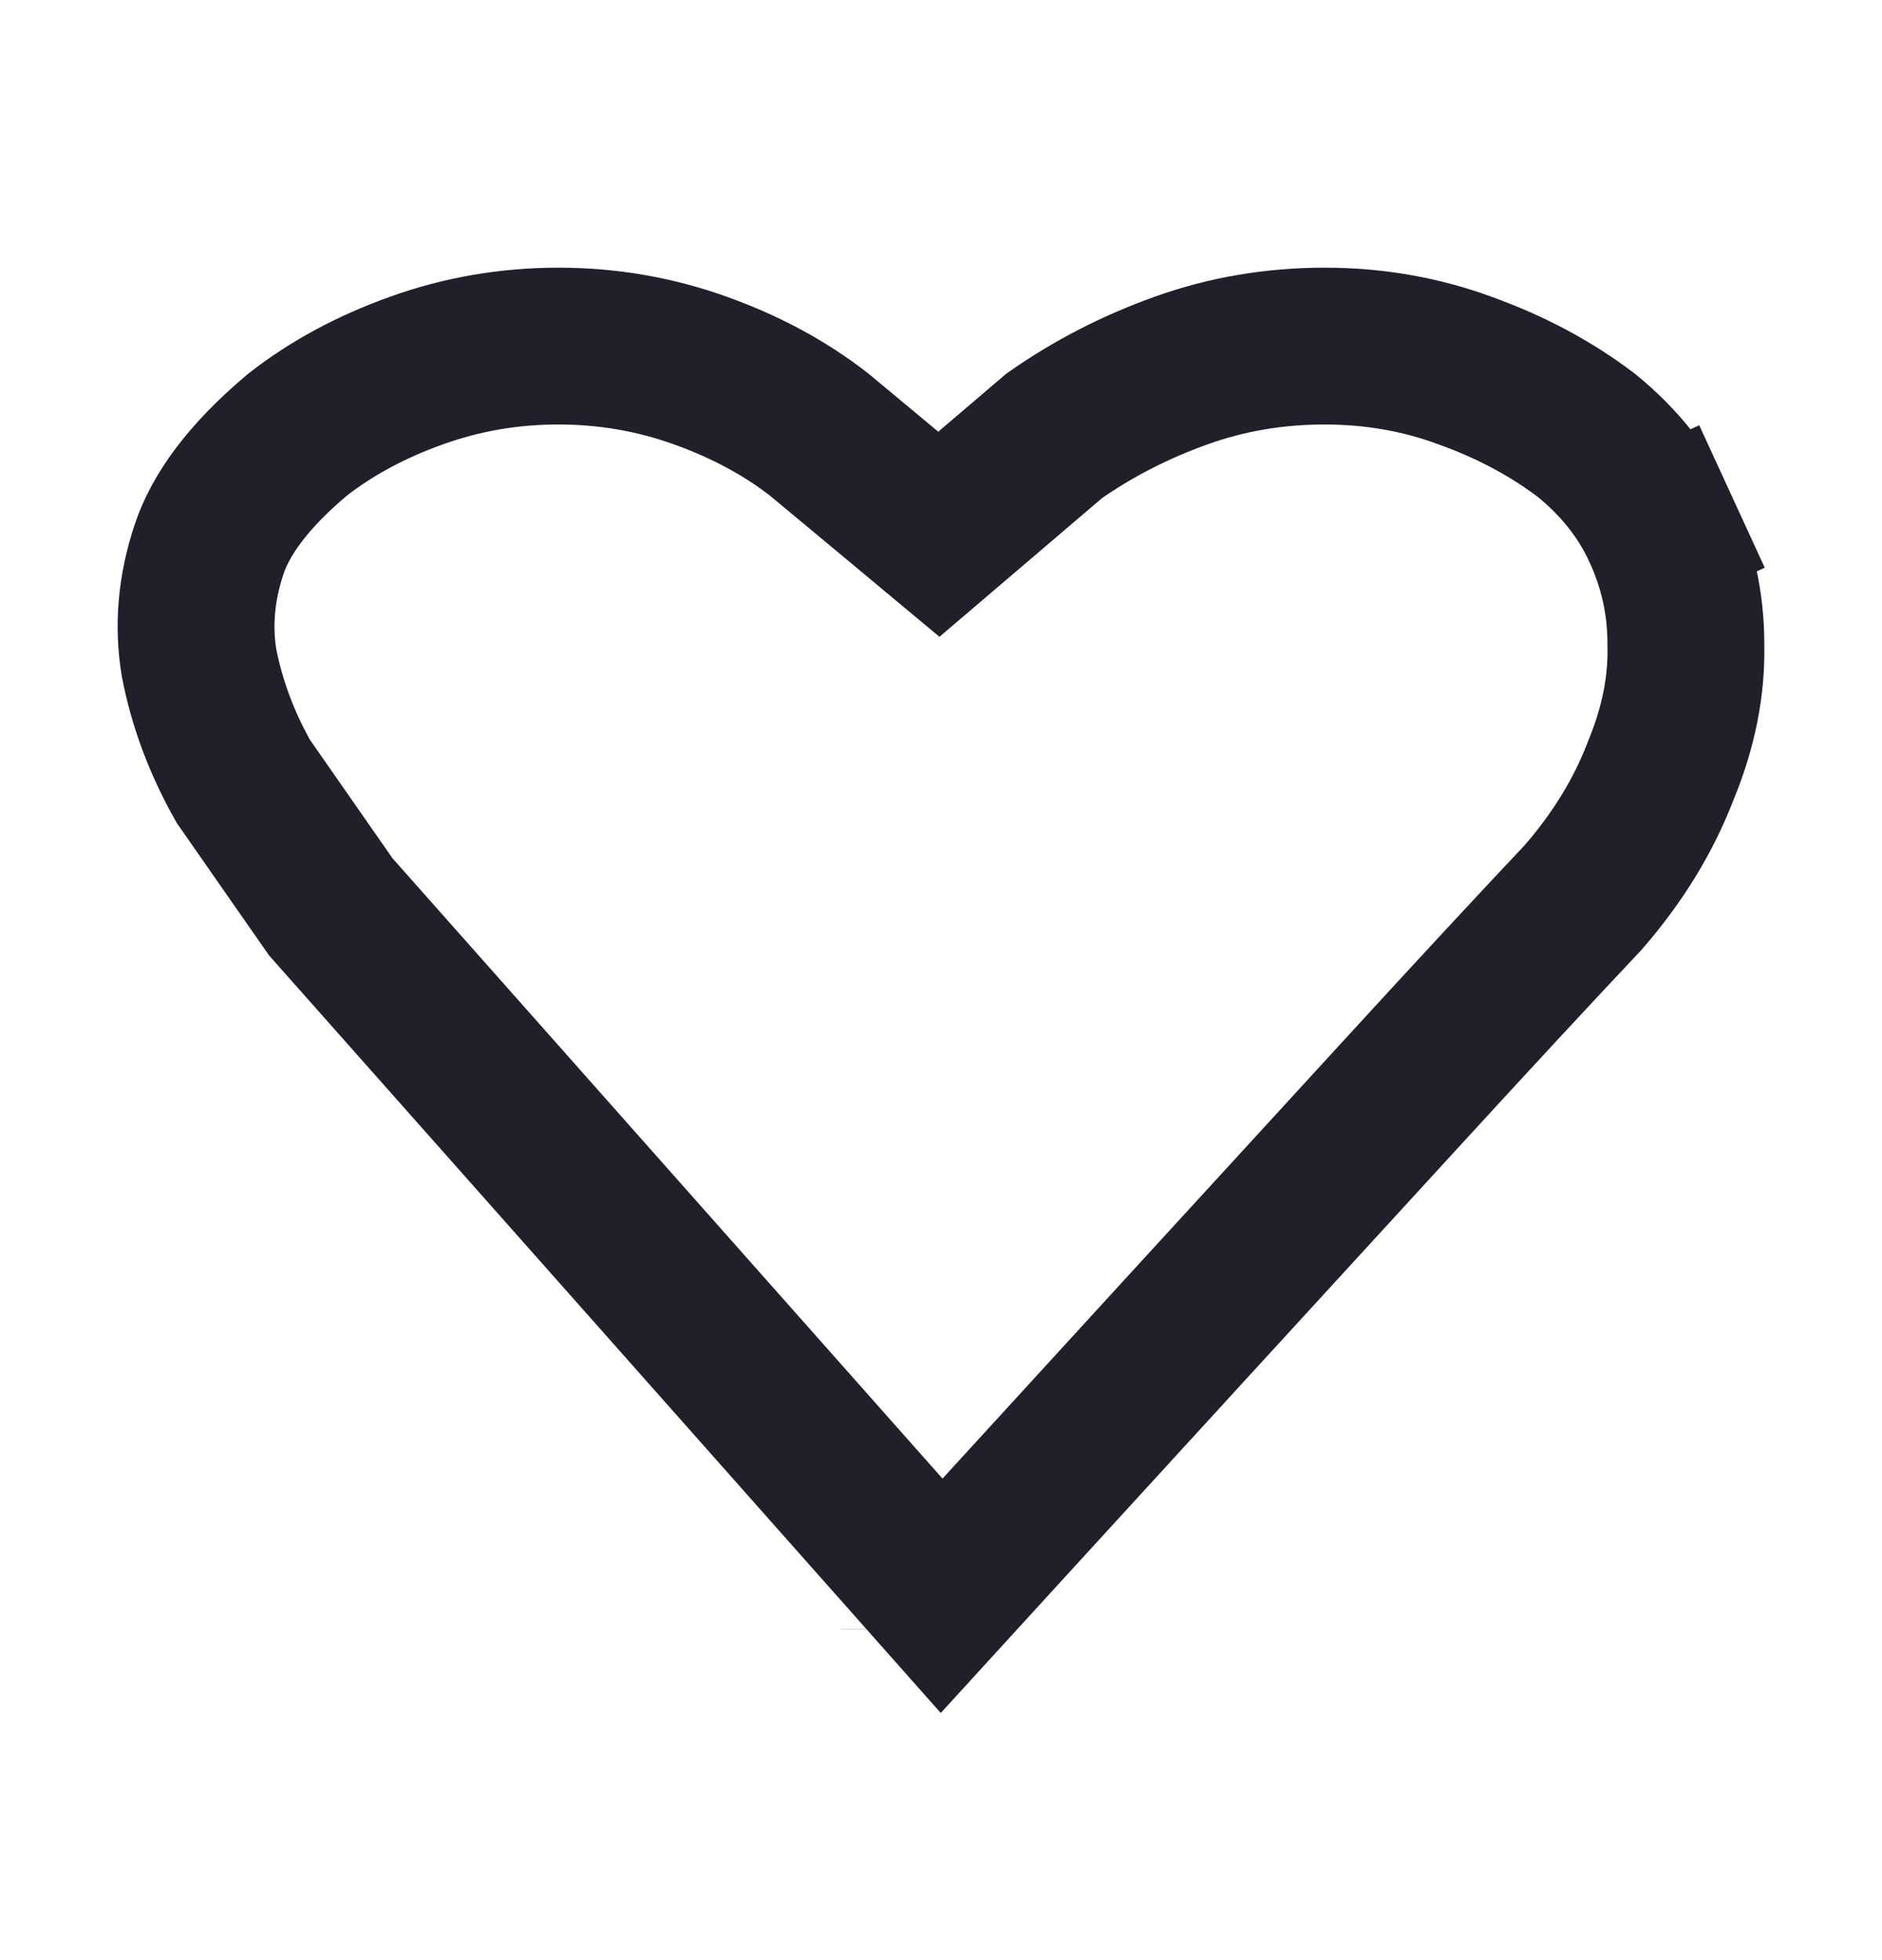 <svg width="24" height="25" viewBox="0 0 24 25" fill="none" xmlns="http://www.w3.org/2000/svg">
<path d="M12.008 20.353L4.218 11.566L3.102 9.964C2.825 9.472 2.639 8.971 2.539 8.457C2.461 7.987 2.499 7.507 2.668 7.001C2.809 6.579 3.146 6.088 3.793 5.545C4.22 5.211 4.724 4.936 5.314 4.725C5.891 4.518 6.492 4.414 7.121 4.414C7.75 4.414 8.35 4.518 8.928 4.725C9.518 4.936 10.023 5.212 10.45 5.546L11.325 6.274L11.973 6.814L12.614 6.267L13.445 5.558C13.936 5.214 14.475 4.936 15.065 4.725C15.64 4.519 16.247 4.414 16.892 4.414C17.521 4.414 18.112 4.518 18.672 4.722L18.672 4.722L18.678 4.725C19.271 4.937 19.786 5.215 20.231 5.553C20.665 5.907 20.974 6.306 21.178 6.75L22.087 6.332L21.178 6.75C21.393 7.217 21.499 7.701 21.499 8.213V8.223L21.499 8.234C21.51 8.739 21.41 9.265 21.183 9.819L21.178 9.83L21.174 9.841C20.96 10.396 20.637 10.931 20.191 11.444C19.571 12.102 18.795 12.939 17.866 13.953C16.931 14.973 16.024 15.963 15.144 16.924C14.265 17.886 13.509 18.712 12.876 19.403L12.008 20.353ZM11.723 20.783C11.723 20.783 11.723 20.782 11.723 20.781L11.723 20.783Z" stroke="#20202A" stroke-width="2"/>
</svg>
